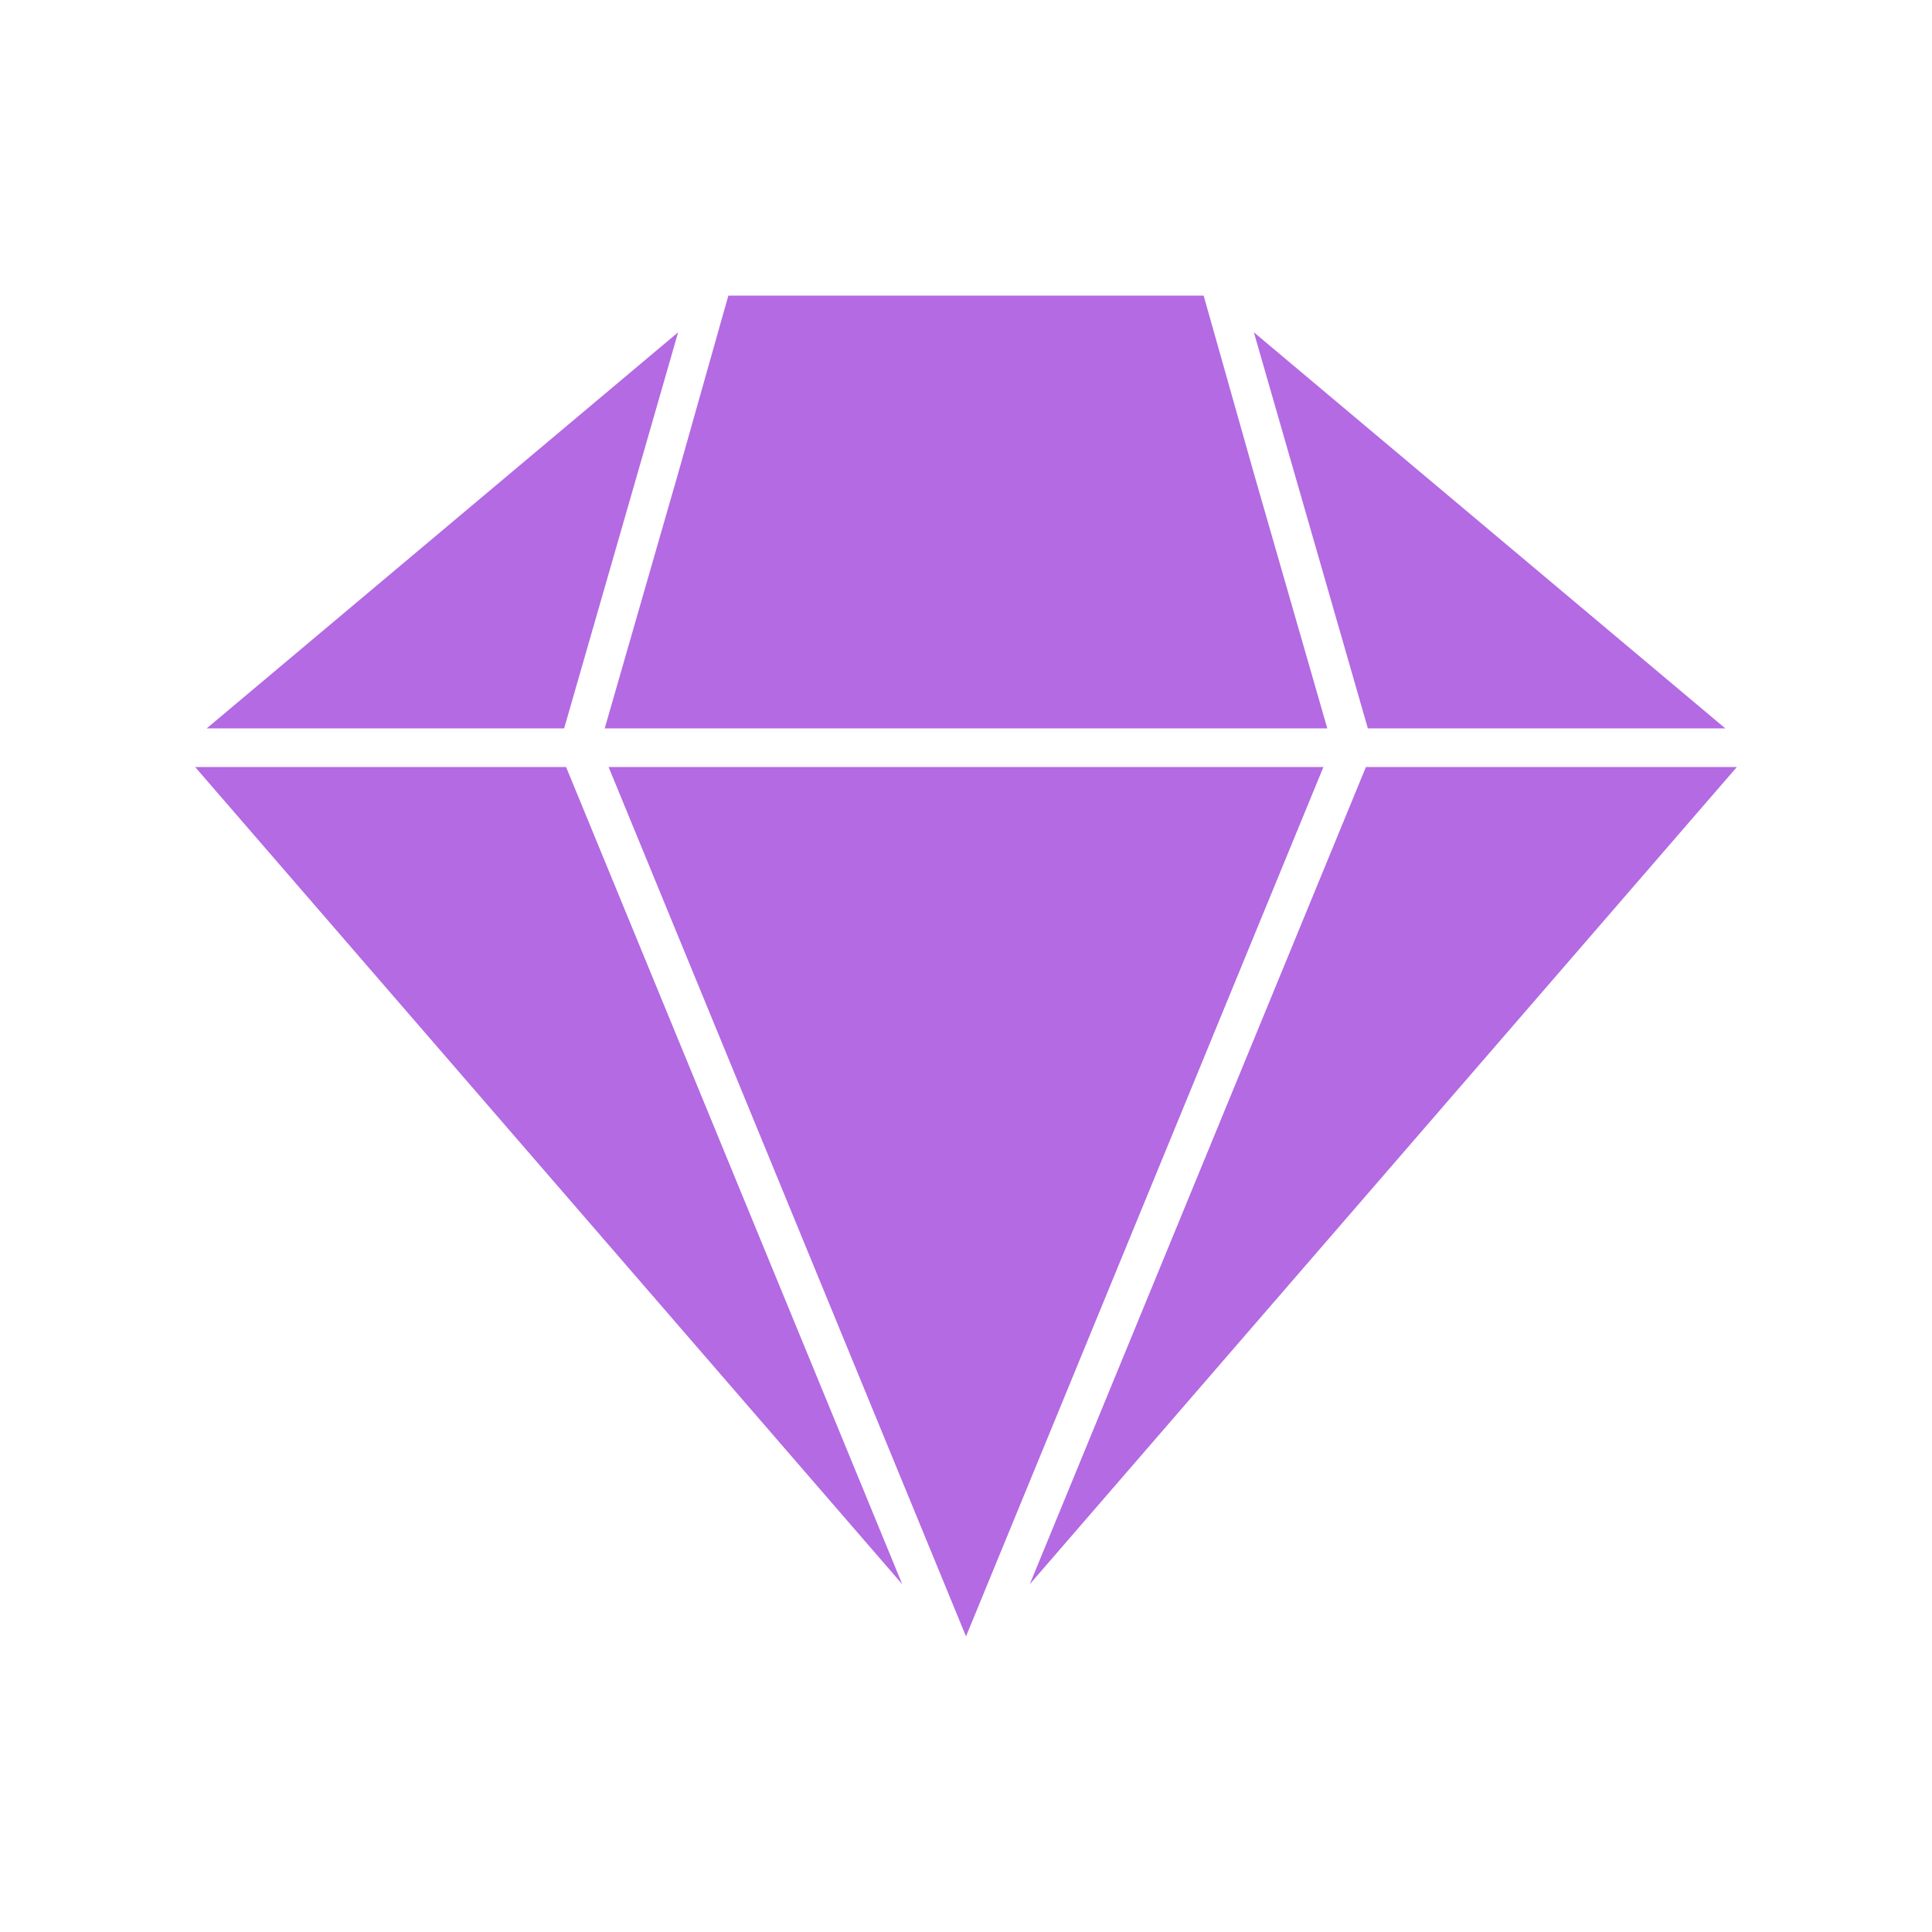 <svg fill="#B36AE2" xmlns="http://www.w3.org/2000/svg" xmlns:xlink="http://www.w3.org/1999/xlink" version="1.1" x="0px" y="0px" viewBox="0 0 100 100" style="enable-background:new 0 0 100 100;" xml:space="preserve"><g><polygon points="68.7,37.7 64.9,24.5 62.3,15.3 37.7,15.3 35.1,24.5 31.3,37.7  "></polygon><polygon points="68.5,39.7 31.5,39.7 50,84.7  "></polygon><polygon points="64.9,17.2 70.8,37.7 89.3,37.7  "></polygon><polygon points="70.7,39.7 53.3,82 89.9,39.7  "></polygon><polygon points="29.2,37.7 35.1,17.2 10.7,37.7  "></polygon><polygon points="10.1,39.7 46.7,82 29.3,39.7  "></polygon></g></svg>